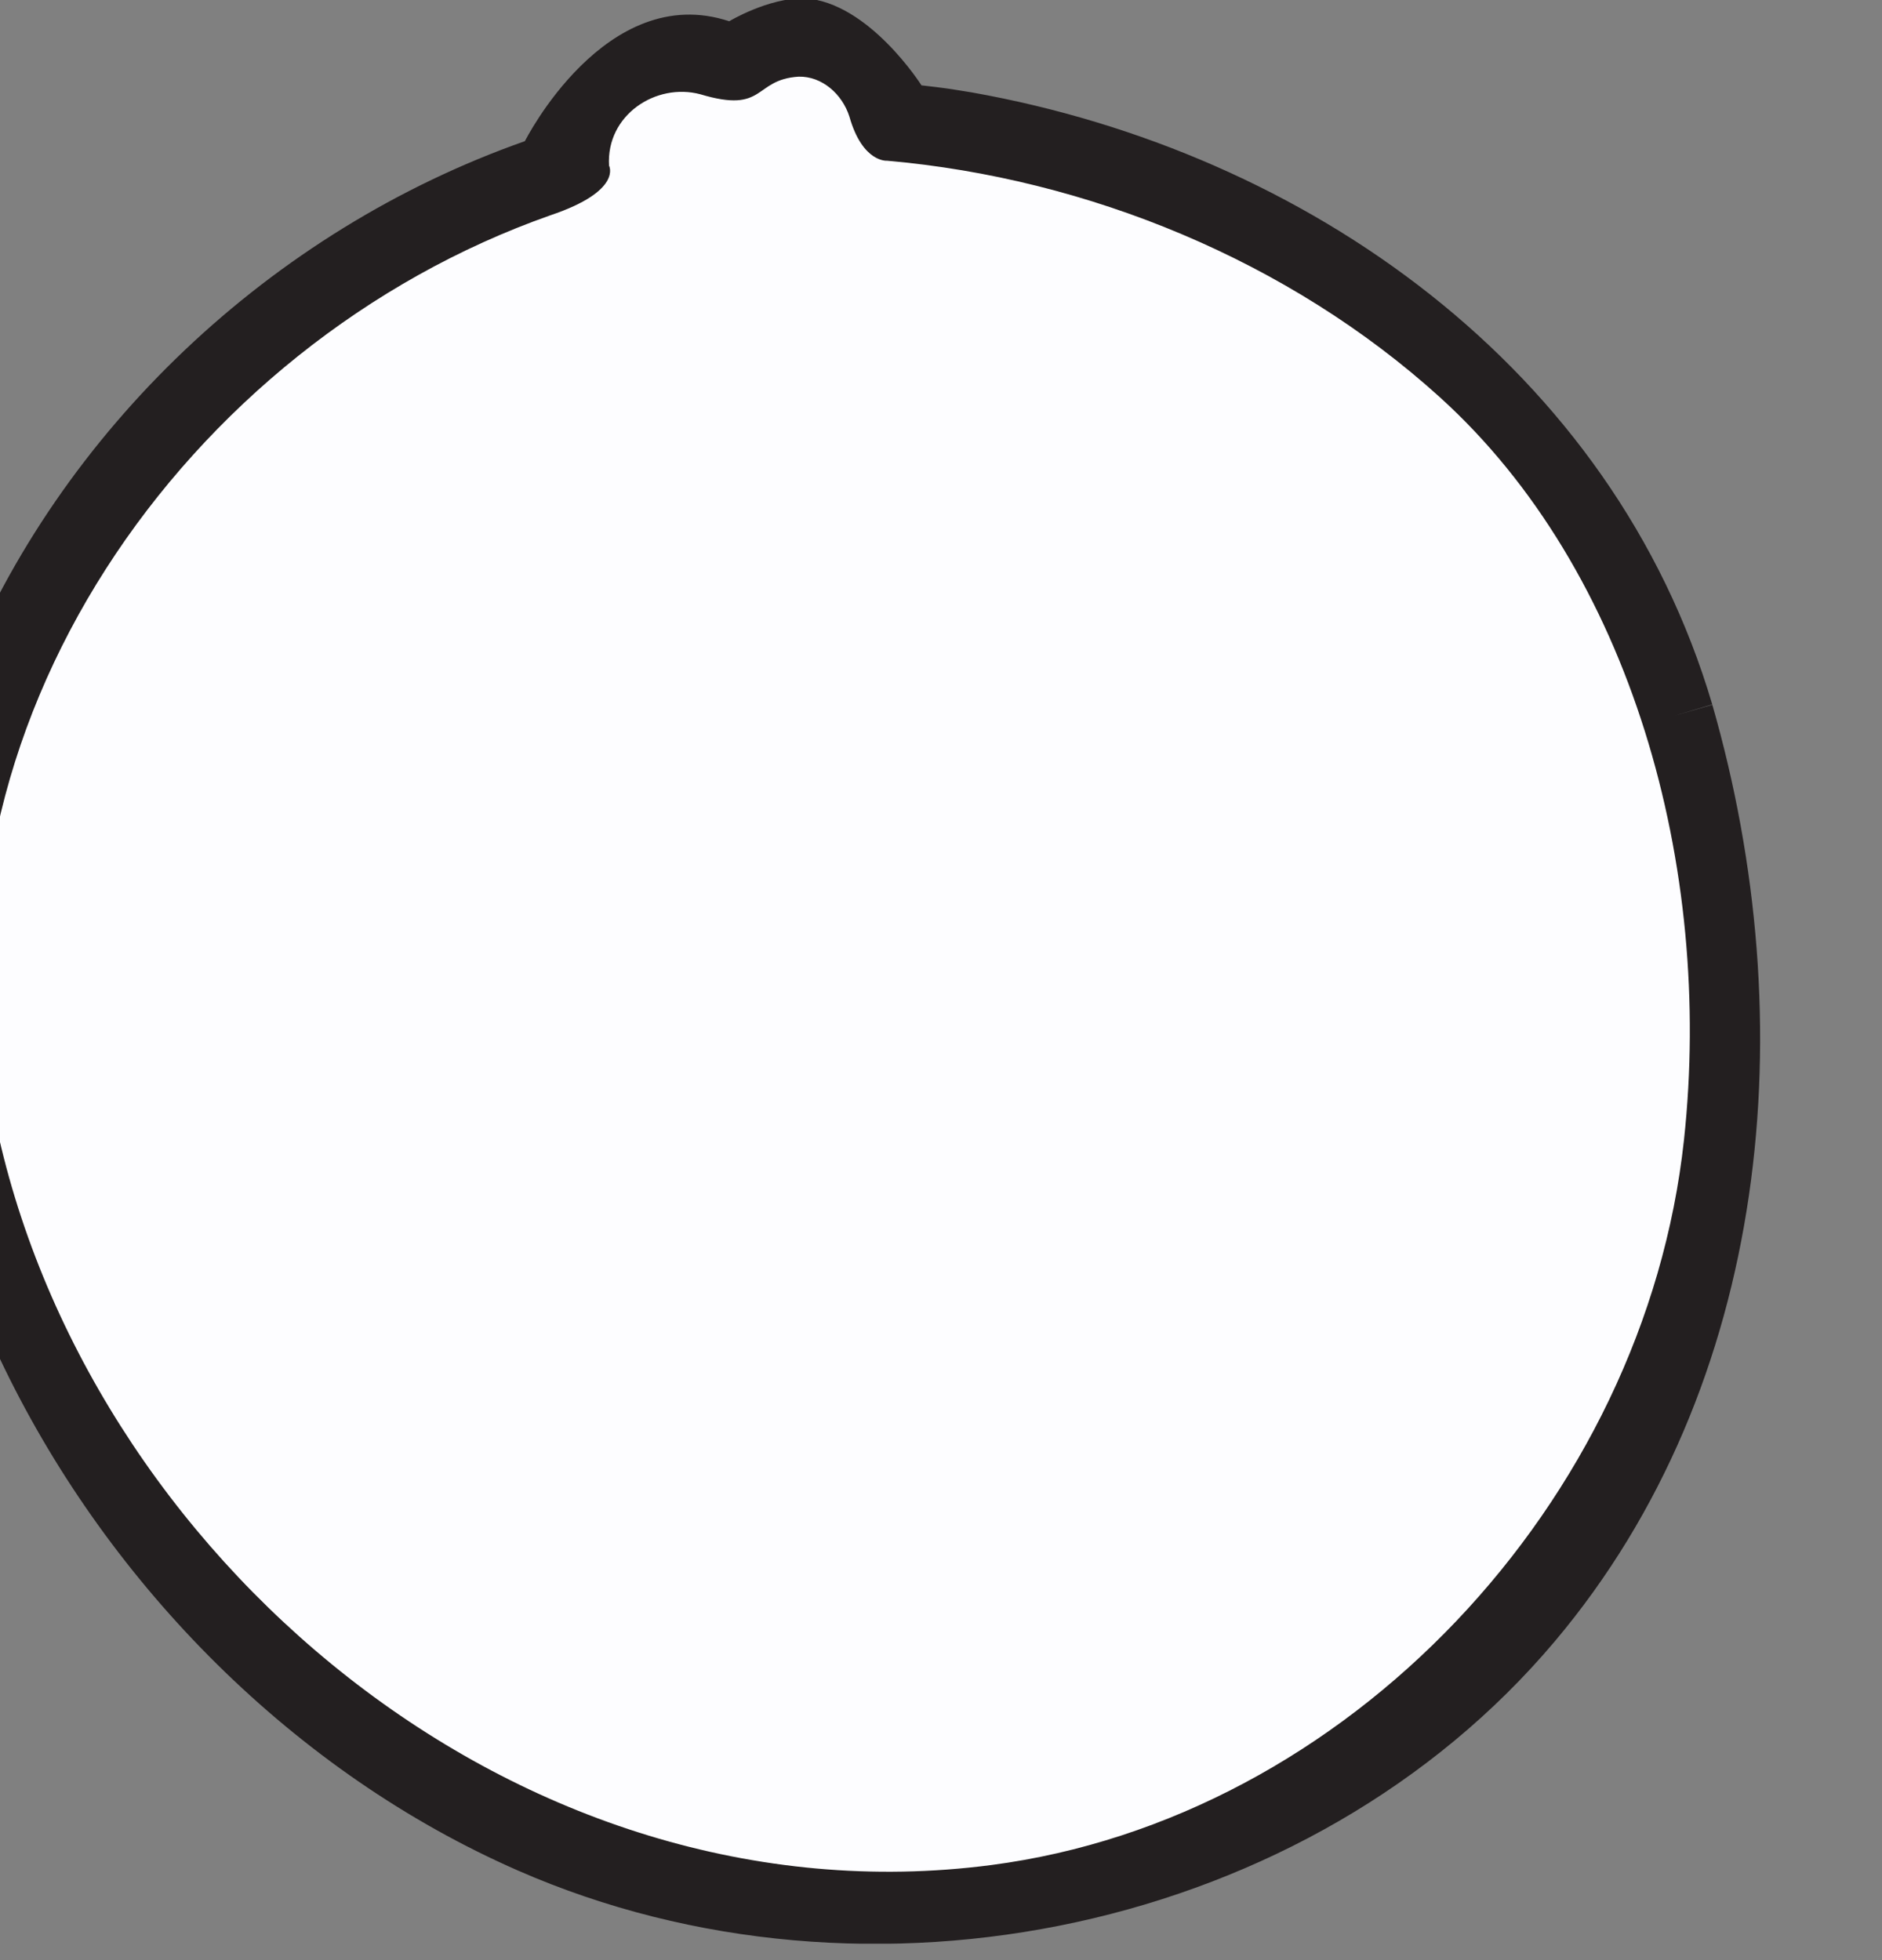 <?xml version="1.0" encoding="UTF-8" standalone="no"?>
<!DOCTYPE svg PUBLIC "-//W3C//DTD SVG 1.1//EN" "http://www.w3.org/Graphics/SVG/1.1/DTD/svg11.dtd">
<svg width="100%" height="100%" viewBox="0 0 24 25" version="1.1" xmlns="http://www.w3.org/2000/svg" xmlns:xlink="http://www.w3.org/1999/xlink" xml:space="preserve" xmlns:serif="http://www.serif.com/" style="fill-rule:evenodd;clip-rule:evenodd;stroke-linejoin:round;stroke-miterlimit:1.414;">
    <rect x="0" y="0" width="24" height="25" fill="#808080" stroke="none"/>
    <g transform="matrix(1,0,0,1,-2658,-378.647)">
        <g id="Prancheta9" transform="matrix(0.423,0,0,0.488,1532.35,206.737)">
            <rect x="2658.31" y="352" width="55.996" height="51.075" style="fill:none;"/>
            <clipPath id="_clip1">
                <rect x="2658.31" y="352" width="55.996" height="51.075"/>
            </clipPath>
            <g clip-path="url(#_clip1)">
                <g transform="matrix(2.362,0,0,2.048,2711.6,384.478)">
                    <path d="M0,-6.592C-0.497,-8.312 -1.377,-9.89 -2.727,-11.084C-3.519,-11.785 -4.428,-12.338 -5.372,-12.808C-6.437,-13.339 -7.566,-13.758 -8.736,-13.993C-9.155,-14.077 -9.58,-14.137 -10.009,-14.171C-10.077,-14.626 -10.342,-15.029 -10.833,-15.192C-11.292,-15.343 -11.686,-15.166 -11.979,-14.856C-12.295,-15.068 -12.709,-15.09 -13.072,-15.02C-13.775,-14.885 -14.153,-14.23 -14.101,-13.582C-17.049,-12.702 -19.601,-10.515 -21.004,-7.788C-21.875,-6.096 -22.305,-4.159 -22.079,-2.261C-21.853,-0.365 -21.126,1.466 -20.065,3.049C-17.944,6.218 -14.444,8.433 -10.602,8.646C-8.719,8.751 -6.811,8.334 -5.131,7.482C-3.549,6.675 -2.207,5.438 -1.211,3.973C-0.195,2.484 0.397,0.748 0.605,-1.036C0.823,-2.888 0.518,-4.812 0,-6.592" style="fill:rgb(253,253,255);fill-rule:nonzero;"/>
                </g>
                <g transform="matrix(2.362,0,0,2.048,2711.6,384.478)">
                    <path d="M-11.105,-15.746C-10.285,-15.696 -9.614,-14.635 -9.614,-14.635C-9.292,-14.598 -9.293,-14.597 -8.967,-14.544C-4.696,-13.784 -0.788,-11.023 0.479,-6.734L0,-6.592L0.48,-6.73C1.645,-2.683 1.229,1.948 -1.531,5.222C-4.647,8.919 -10.291,10.107 -14.764,8.147C-20.46,5.652 -24.174,-1.372 -21.877,-7.082C-20.607,-10.239 -17.915,-12.782 -14.676,-13.923C-14.676,-13.923 -13.644,-15.974 -12.068,-15.453C-12.068,-15.453 -11.571,-15.754 -11.105,-15.746ZM-11.182,-14.746C-11.765,-14.709 -11.596,-14.269 -12.436,-14.521C-13.004,-14.673 -13.64,-14.255 -13.602,-13.611C-13.602,-13.611 -13.425,-13.288 -14.35,-12.977C-19.022,-11.333 -22.444,-6.418 -21.447,-1.477C-20.32,4.103 -14.756,8.862 -8.726,8.077C-4.181,7.485 -0.383,3.449 0.118,-1.177C0.495,-4.662 -0.553,-8.443 -3,-10.657C-4.926,-12.4 -7.498,-13.45 -10.052,-13.673C-10.052,-13.673 -10.366,-13.644 -10.534,-14.236C-10.626,-14.525 -10.885,-14.753 -11.182,-14.746Z" style="fill:rgb(35,31,32);fill-rule:nonzero;"/>
                </g>
            </g>
        </g>
    </g>
</svg>
